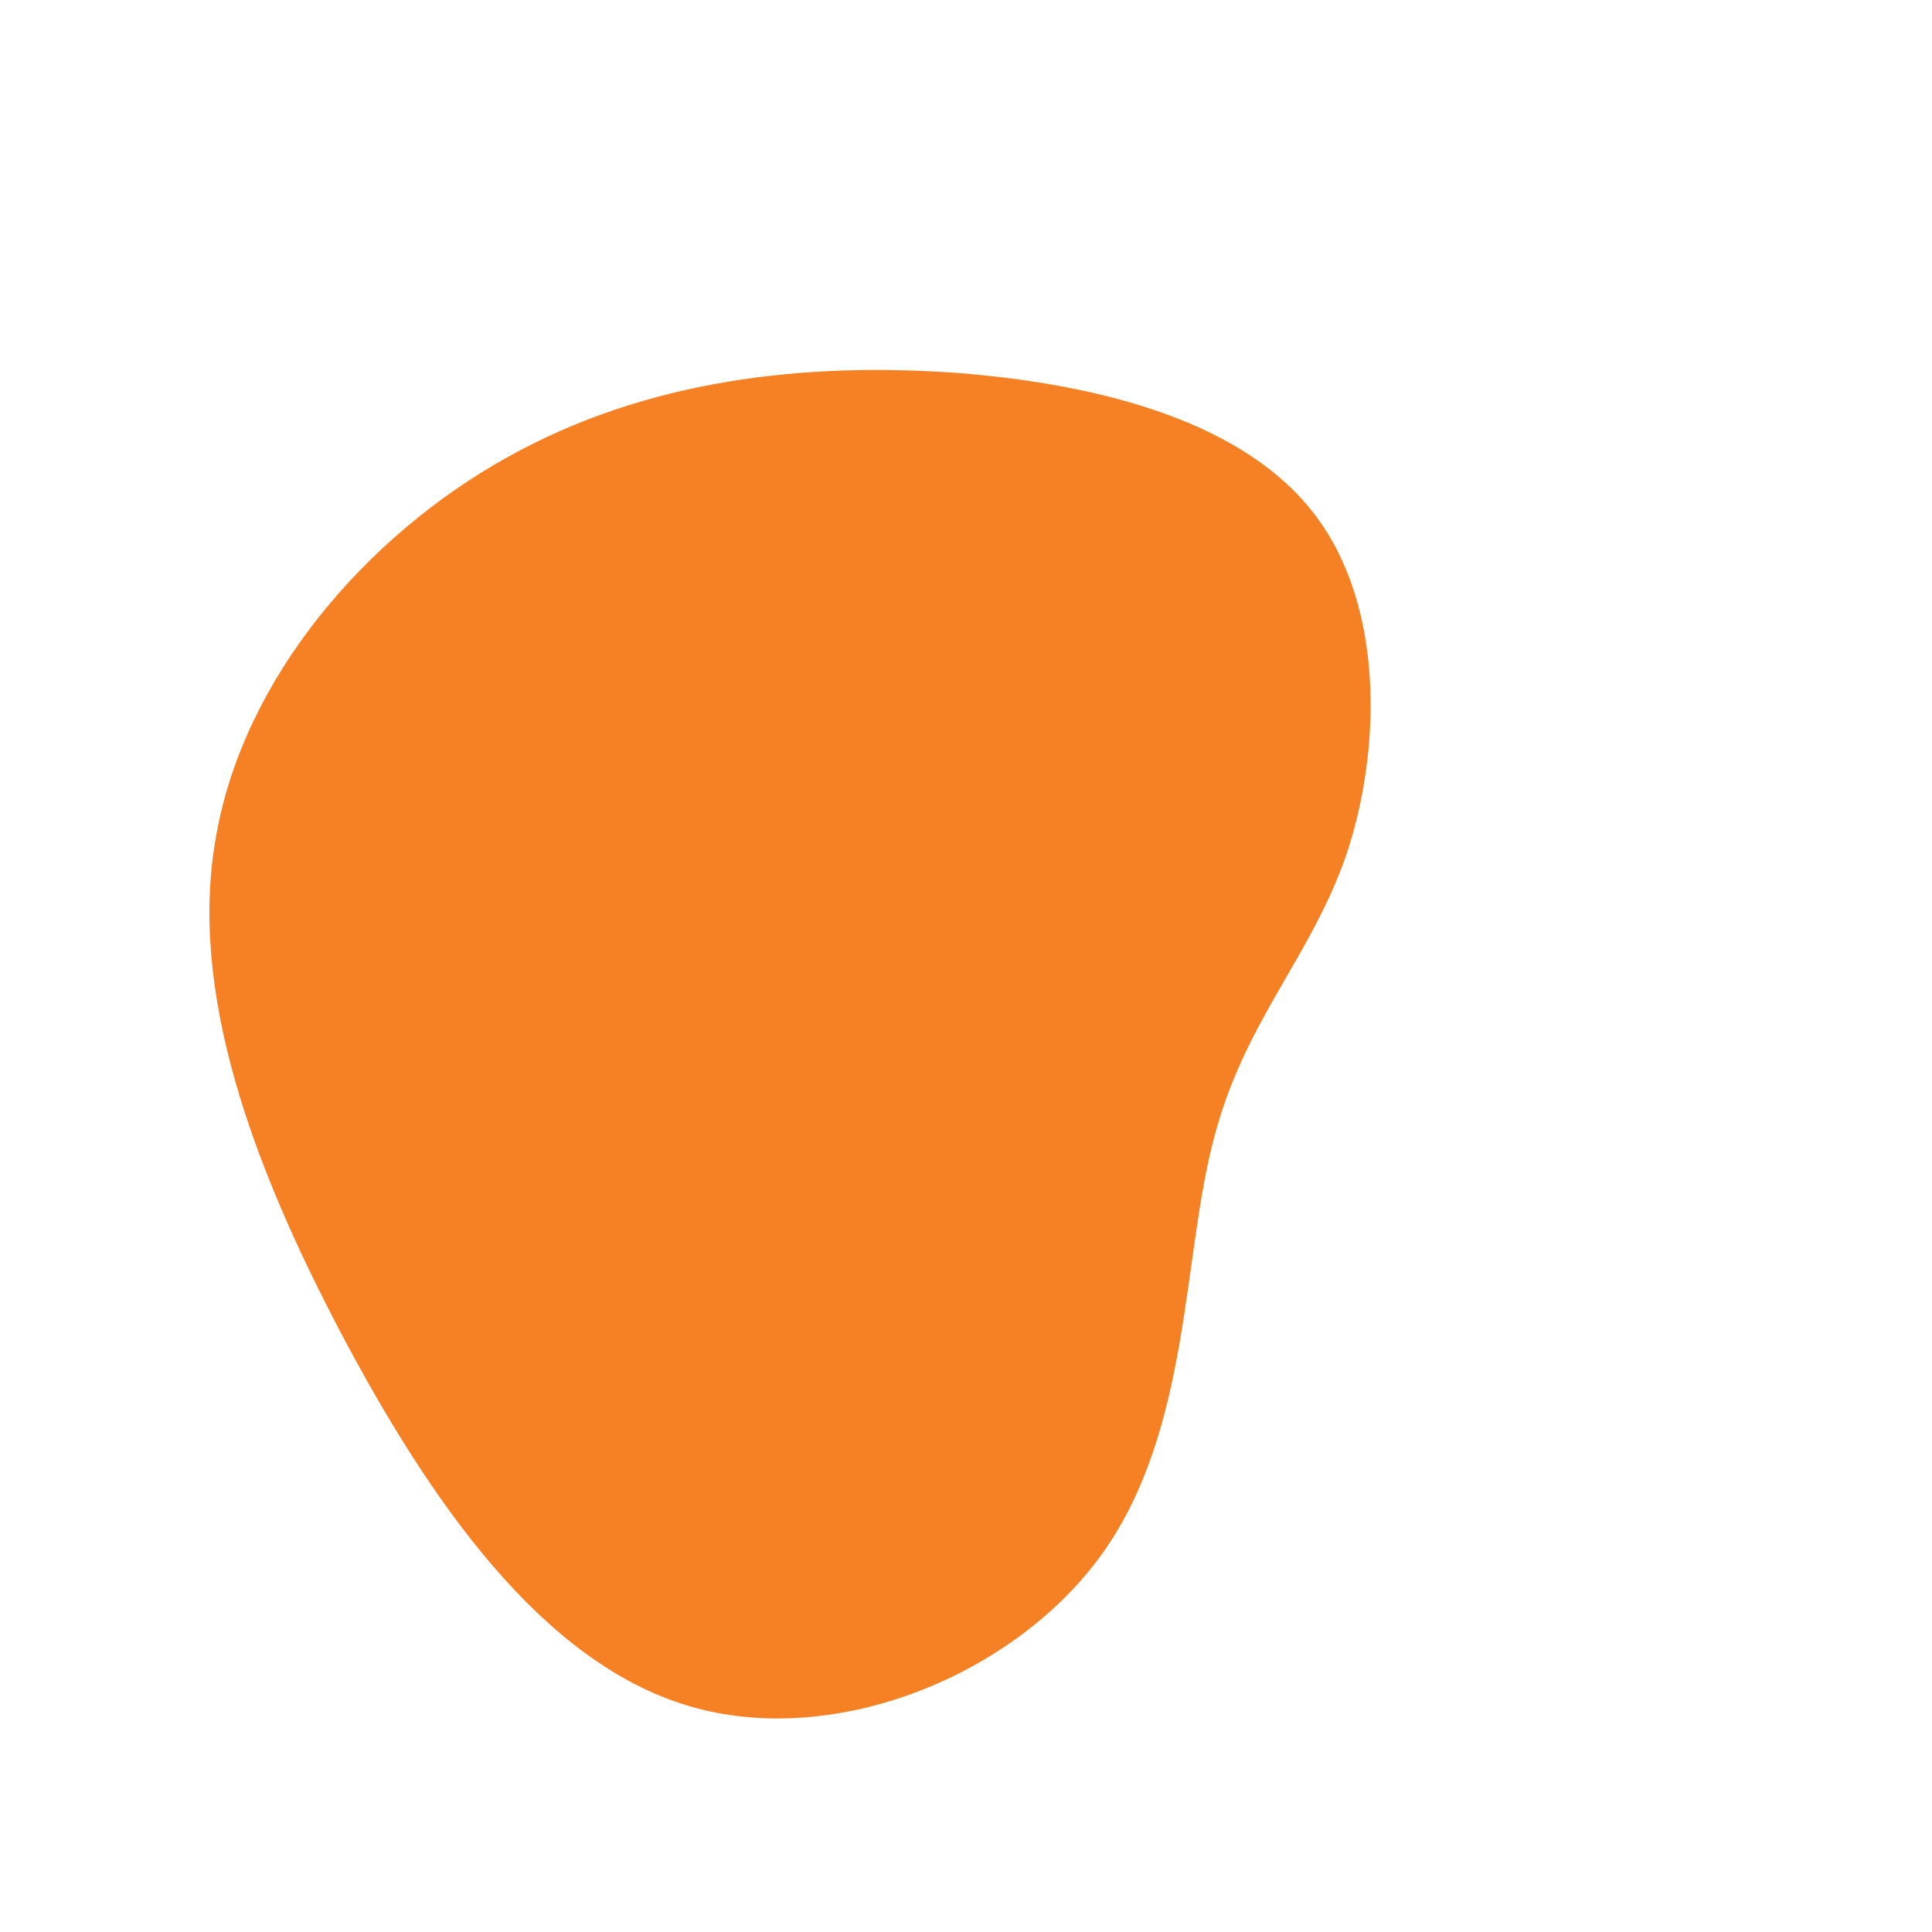 <?xml version="1.0" standalone="no"?>
<svg viewBox="0 0 200 200" xmlns="http://www.w3.org/2000/svg">
  <path fill="#F58124" d="M36.2,-46.6C43.3,-37.2,43,-22.4,39.4,-11.6C35.7,-0.8,28.7,5.8,25.6,18.1C22.4,30.3,23.2,48,14.2,60.7C5.2,73.4,-13.6,81.1,-28.7,76.6C-43.9,72.1,-55.5,55.4,-64.7,38C-73.8,20.7,-80.6,2.6,-77.6,-13.6C-74.7,-29.9,-62.1,-44.5,-47.6,-52.6C-33,-60.8,-16.5,-62.5,-1,-61.4C14.5,-60.2,29.1,-56.1,36.2,-46.6Z" transform="translate(100 100)" />
</svg>
